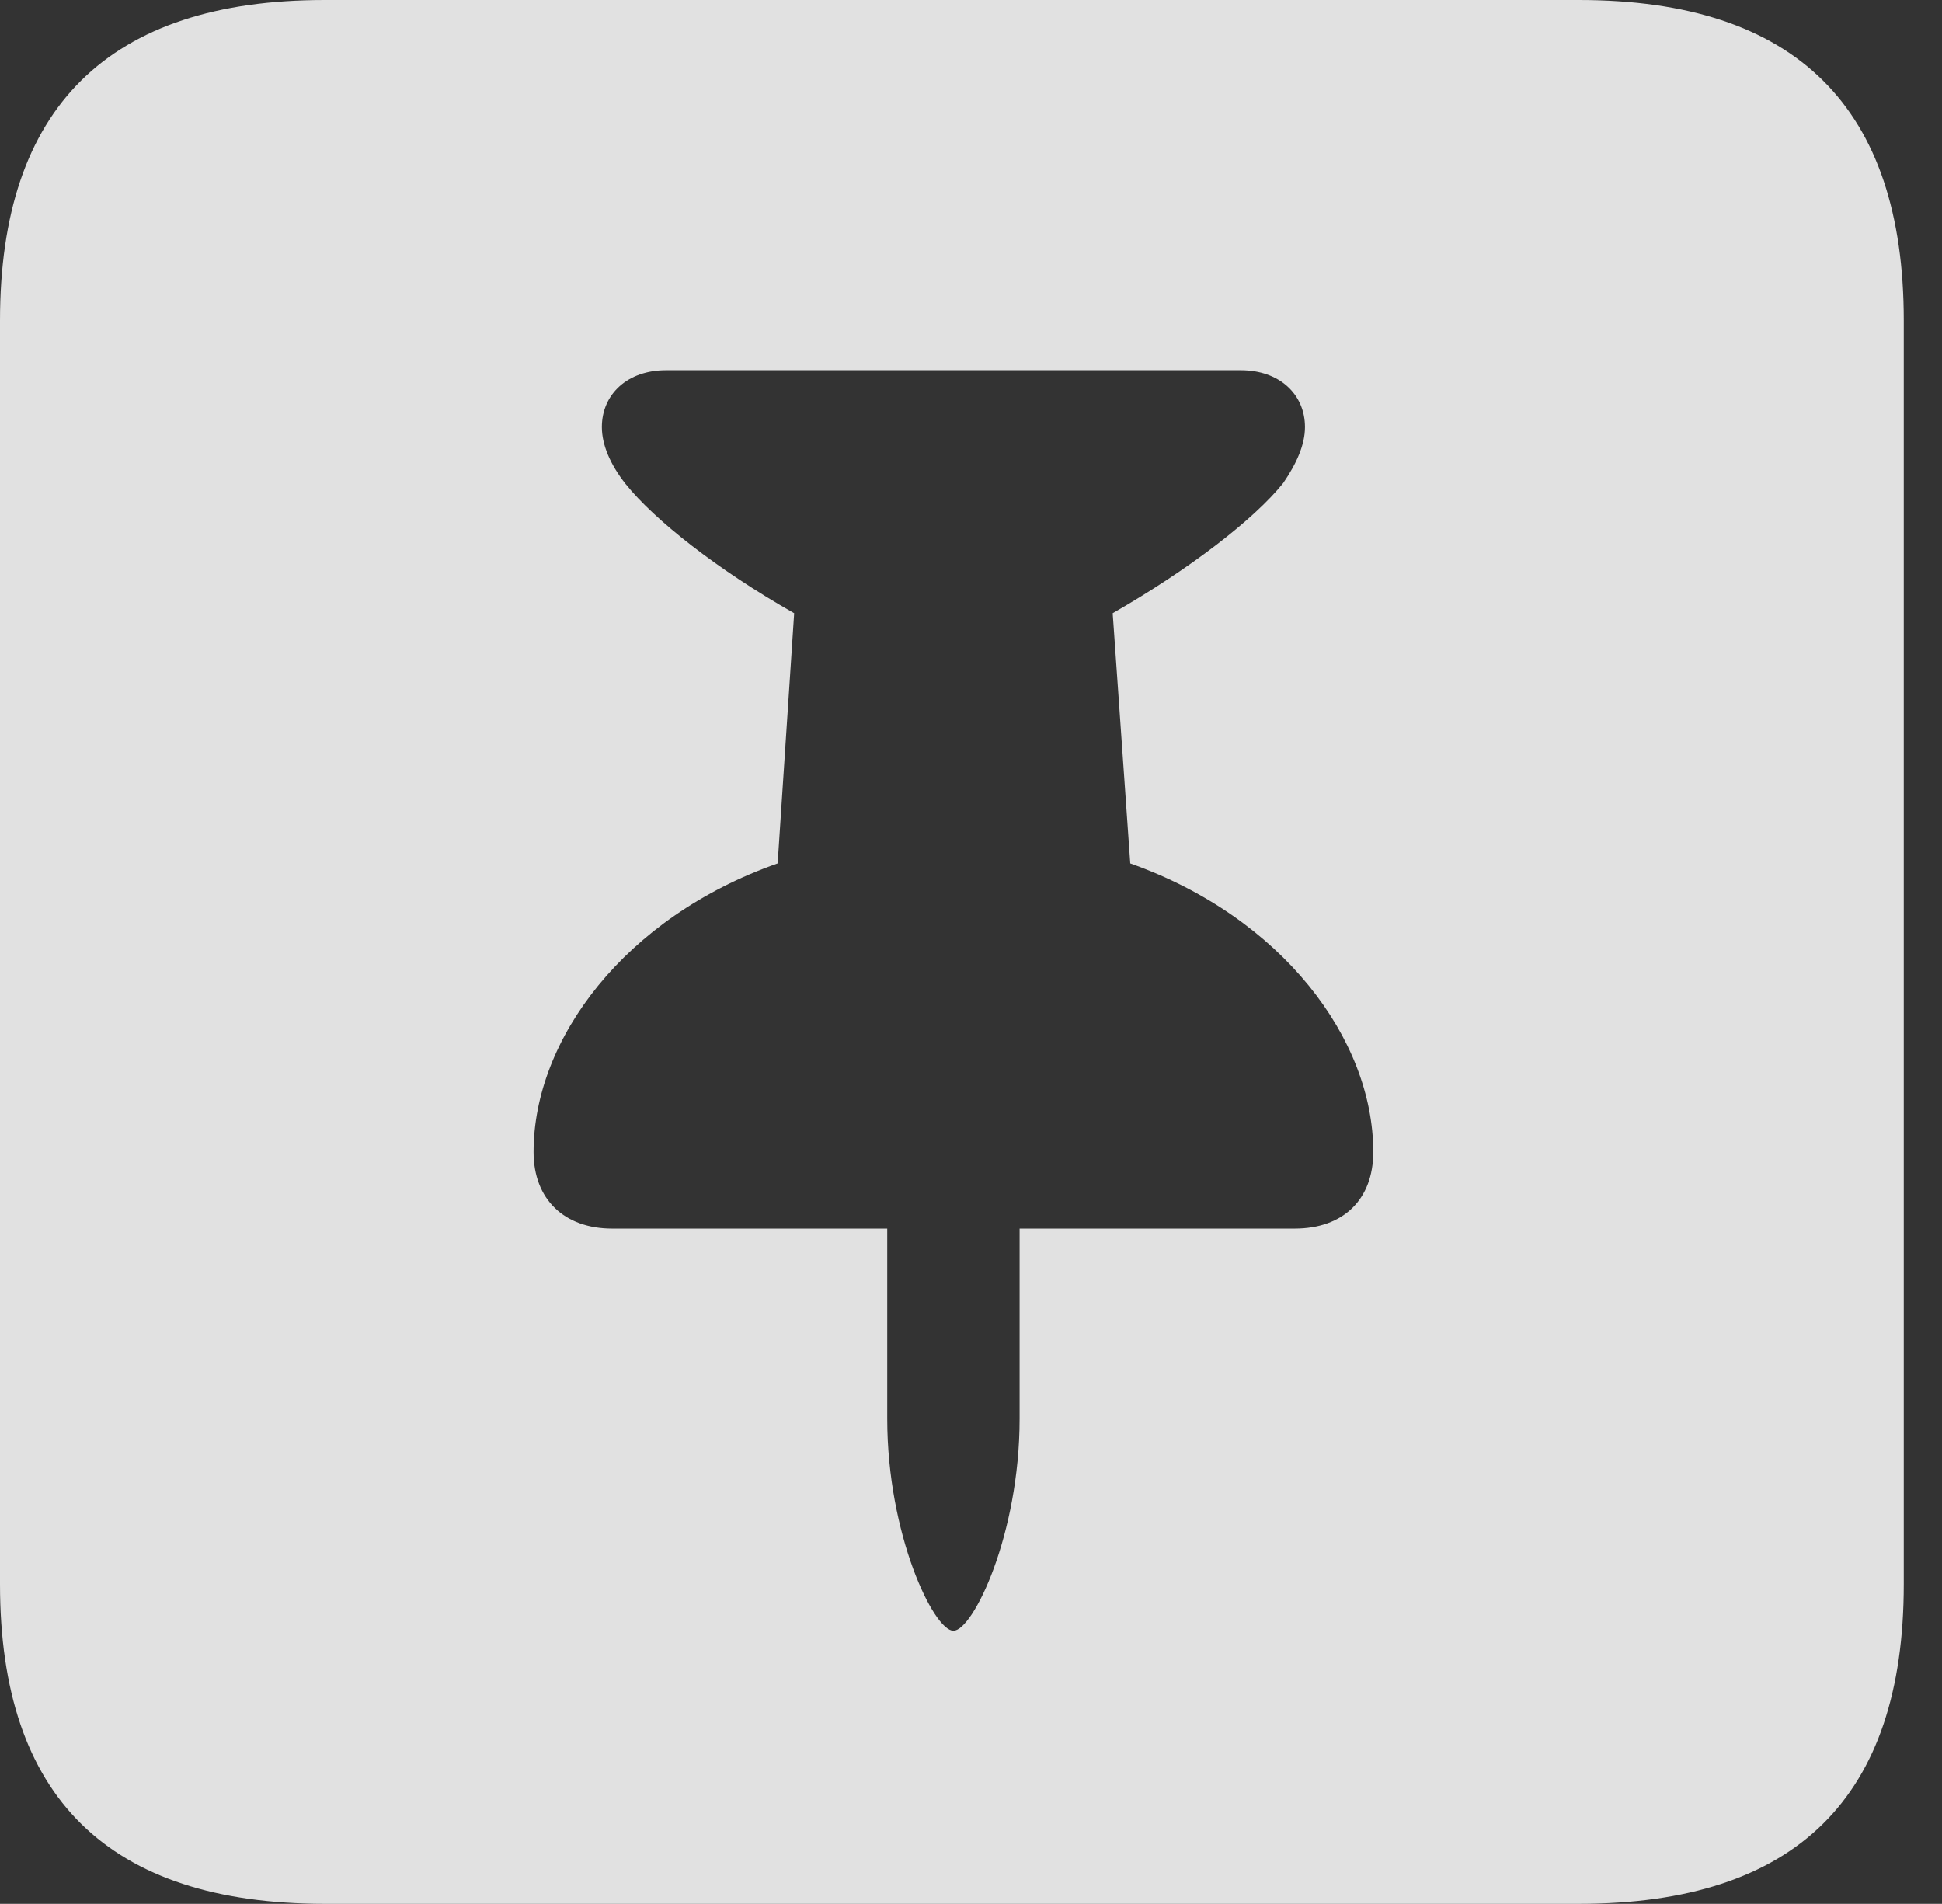 <?xml version="1.0" encoding="UTF-8"?>
<!--Generator: Apple Native CoreSVG 326-->
<!DOCTYPE svg
PUBLIC "-//W3C//DTD SVG 1.1//EN"
       "http://www.w3.org/Graphics/SVG/1.1/DTD/svg11.dtd">
<svg version="1.1" xmlns="http://www.w3.org/2000/svg" xmlns:xlink="http://www.w3.org/1999/xlink" viewBox="0 0 18.34 17.979">
 <rect x="0" y="0" width="18.34" height="17.979" fill="#333333" stroke="none"/>
 <g>
  <rect height="17.979" opacity="0" width="18.34" x="0" y="0"/>
  <path d="M17.979 3.027L17.979 14.961C17.979 16.973 16.963 17.979 14.912 17.979L3.066 17.979C1.025 17.979 0 16.973 0 14.961L0 3.027C0 1.016 1.025 0 3.066 0L14.912 0C16.963 0 17.979 1.016 17.979 3.027ZM6.289 3.496C5.928 3.496 5.684 3.721 5.684 4.033C5.684 4.199 5.762 4.385 5.908 4.57C6.182 4.912 6.777 5.381 7.5 5.791L7.344 8.154C5.898 8.662 5.039 9.814 5.039 10.879C5.039 11.328 5.332 11.602 5.781 11.602L8.379 11.602L8.379 13.398C8.379 14.492 8.818 15.4 9.004 15.4C9.189 15.4 9.629 14.492 9.629 13.398L9.629 11.602L12.227 11.602C12.685 11.602 12.969 11.328 12.969 10.879C12.969 9.814 12.109 8.662 10.674 8.154L10.508 5.791C11.24 5.371 11.846 4.902 12.119 4.561C12.246 4.375 12.324 4.199 12.324 4.033C12.324 3.721 12.08 3.496 11.719 3.496Z" fill="white" fill-opacity="0.85"/>
 </g>
</svg>
